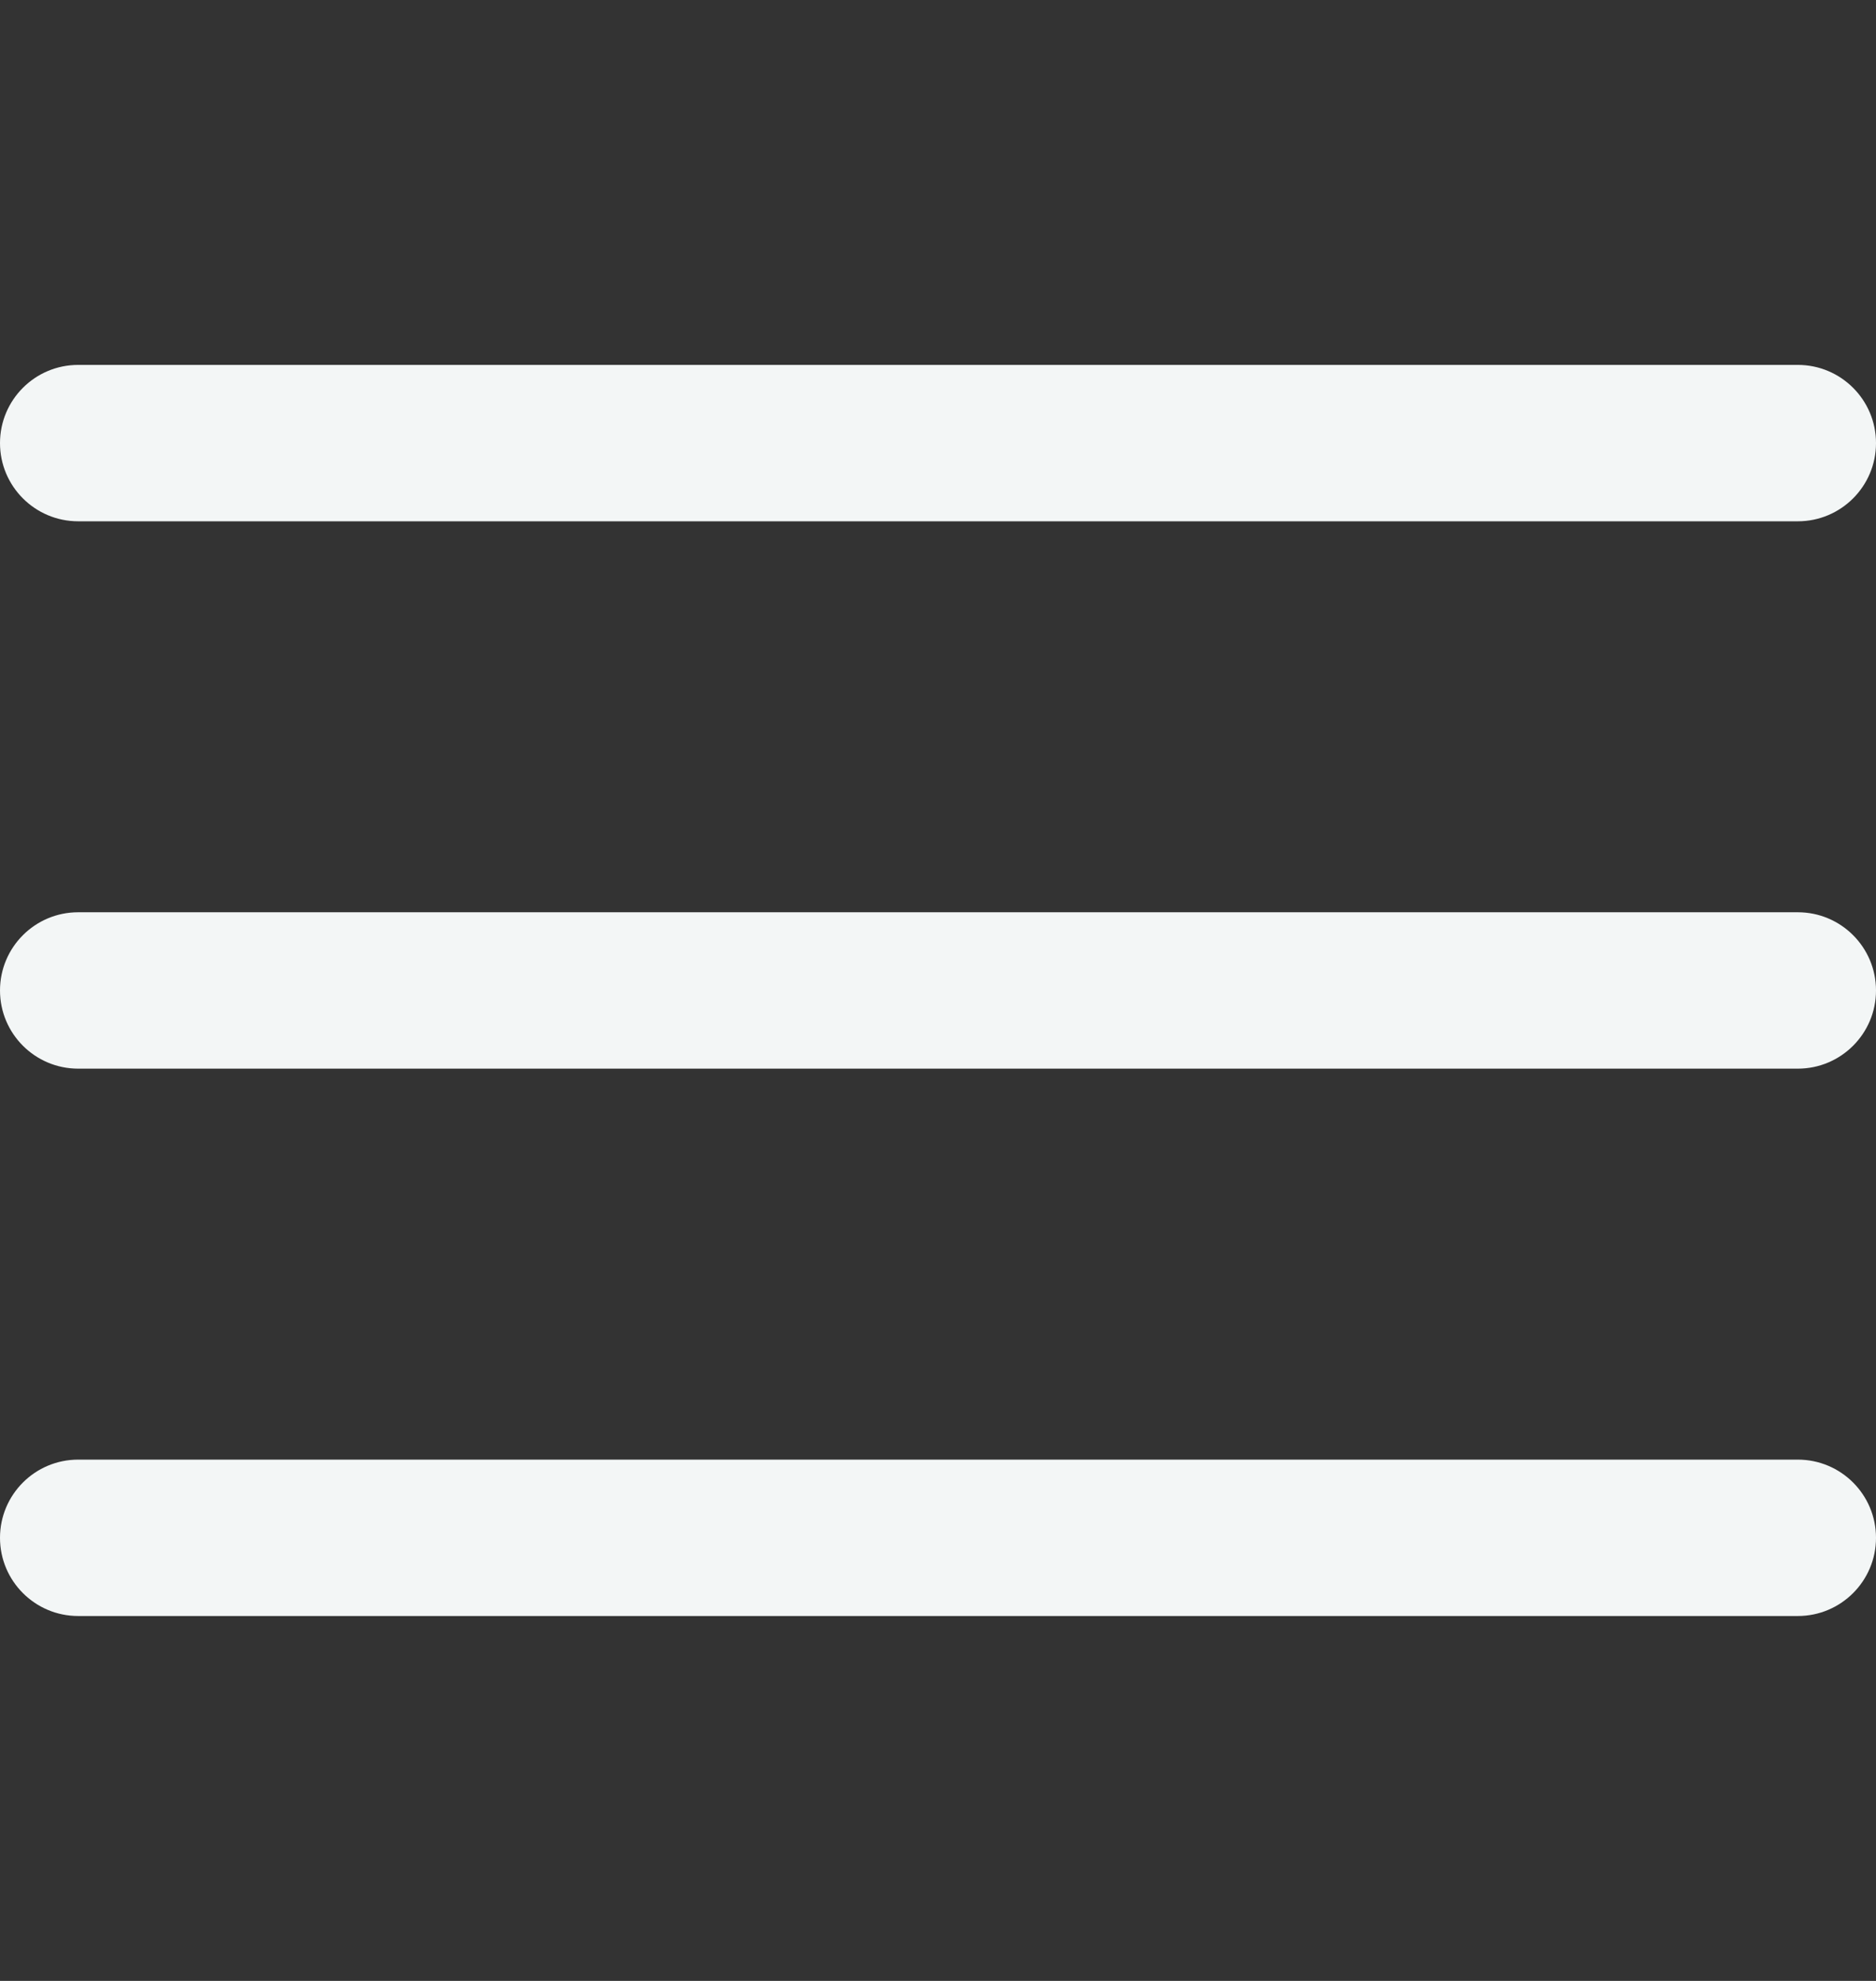 <svg width="18" height="19" viewBox="0 0 18 19" fill="none" xmlns="http://www.w3.org/2000/svg">
<rect x="0" y="0" width="18" height="19" fill="#333333" stroke="none"/>
<g clip-path="url(#clip0_8079_560)">
<path d="M17.25 8.75H0.75C0.336 8.75 0 9.086 0 9.5C0 9.914 0.336 10.25 0.75 10.25H17.25C17.664 10.25 18 9.914 18 9.5C18 9.086 17.664 8.75 17.25 8.75Z" fill="#F3F6F6"/>
<path d="M17.25 3.5H0.75C0.336 3.5 0 3.836 0 4.25C0 4.664 0.336 5 0.75 5H17.25C17.664 5 18 4.664 18 4.25C18 3.836 17.664 3.5 17.25 3.5Z" fill="#F3F6F6"/>
<path d="M17.25 14H0.75C0.336 14 0 14.336 0 14.75C0 15.164 0.336 15.5 0.75 15.5H17.25C17.664 15.5 18 15.164 18 14.75C18 14.336 17.664 14 17.25 14Z" fill="#F3F6F6"/>
</g>
<defs>
<clipPath id="clip0_8079_560">
<rect width="18" height="18" fill="white" transform="translate(0 0.5)"/>
</clipPath>
</defs>
</svg>
